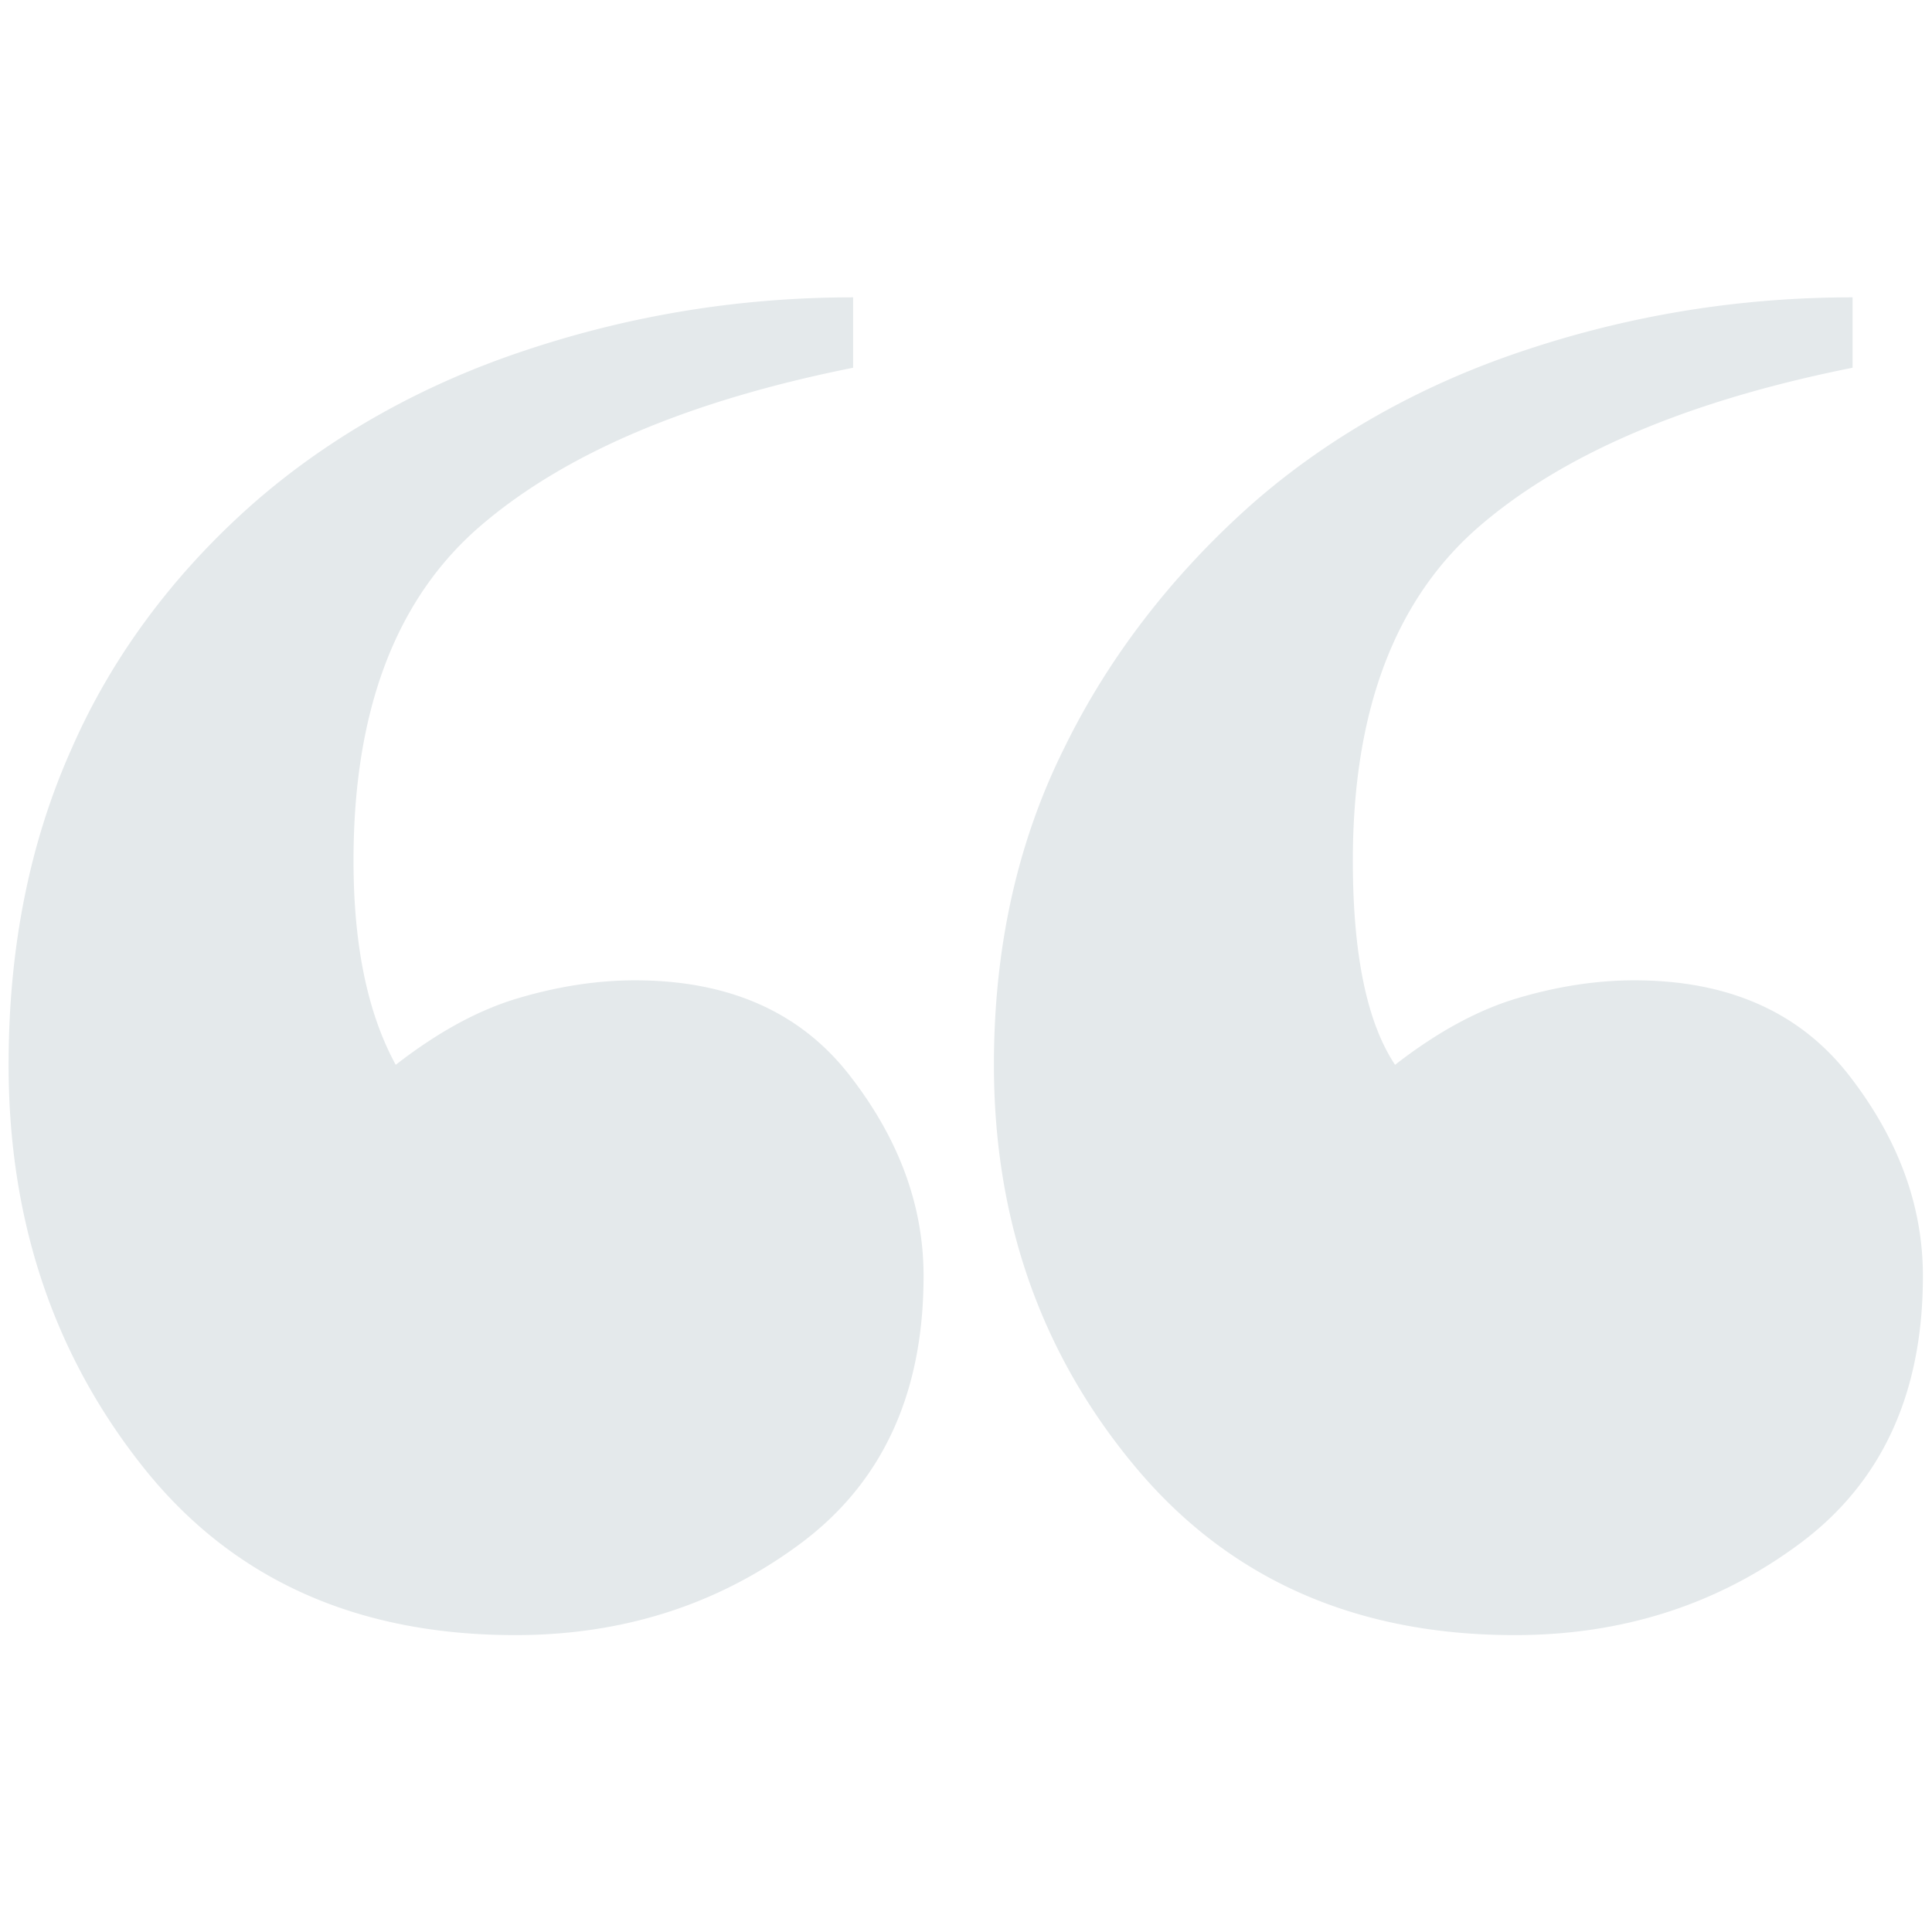 <svg viewBox="0 0 25 25" xmlns="http://www.w3.org/2000/svg" xml:space="preserve" style="fill-rule:evenodd;clip-rule:evenodd;stroke-linejoin:round;stroke-miterlimit:2"><path d="M20.235 10.987c0-.755-.218-1.471-.654-2.15-.437-.679-1.07-1.018-1.902-1.018-.332 0-.675.063-1.028.189-.353.125-.717.364-1.091.716-.249-.452-.374-1.182-.374-2.187 0-1.609.374-2.803 1.122-3.583.748-.779 1.849-1.345 3.304-1.697V.503c-.998 0-1.964.189-2.899.566a6.778 6.778 0 0 0-2.431 1.659A8.498 8.498 0 0 0 12.63 5.33c-.415 1.006-.623 2.137-.623 3.394 0 1.659.416 3.092 1.247 4.299.831 1.207 1.953 1.81 3.366 1.81.956 0 1.797-.327 2.524-.98.728-.654 1.091-1.609 1.091-2.866Zm-8.851 0c0-.755-.218-1.471-.655-2.15-.436-.679-1.07-1.018-1.901-1.018-.332 0-.675.063-1.028.189-.354.125-.717.364-1.091.716-.25-.553-.374-1.282-.374-2.187 0-1.609.374-2.803 1.122-3.583.748-.779 1.849-1.345 3.303-1.697V.503c-.997 0-1.963.189-2.898.566a6.778 6.778 0 0 0-2.431 1.659 7.622 7.622 0 0 0-1.59 2.602c-.374 1.006-.561 2.137-.561 3.394 0 1.659.395 3.092 1.185 4.299.789 1.207 1.891 1.81 3.303 1.81.956 0 1.798-.327 2.525-.98.727-.654 1.091-1.609 1.091-2.866Z" style="fill:#e4e9eb;fill-rule:nonzero" transform="matrix(1.461 0 0 1.208 -4.681 3.24)"/></svg>